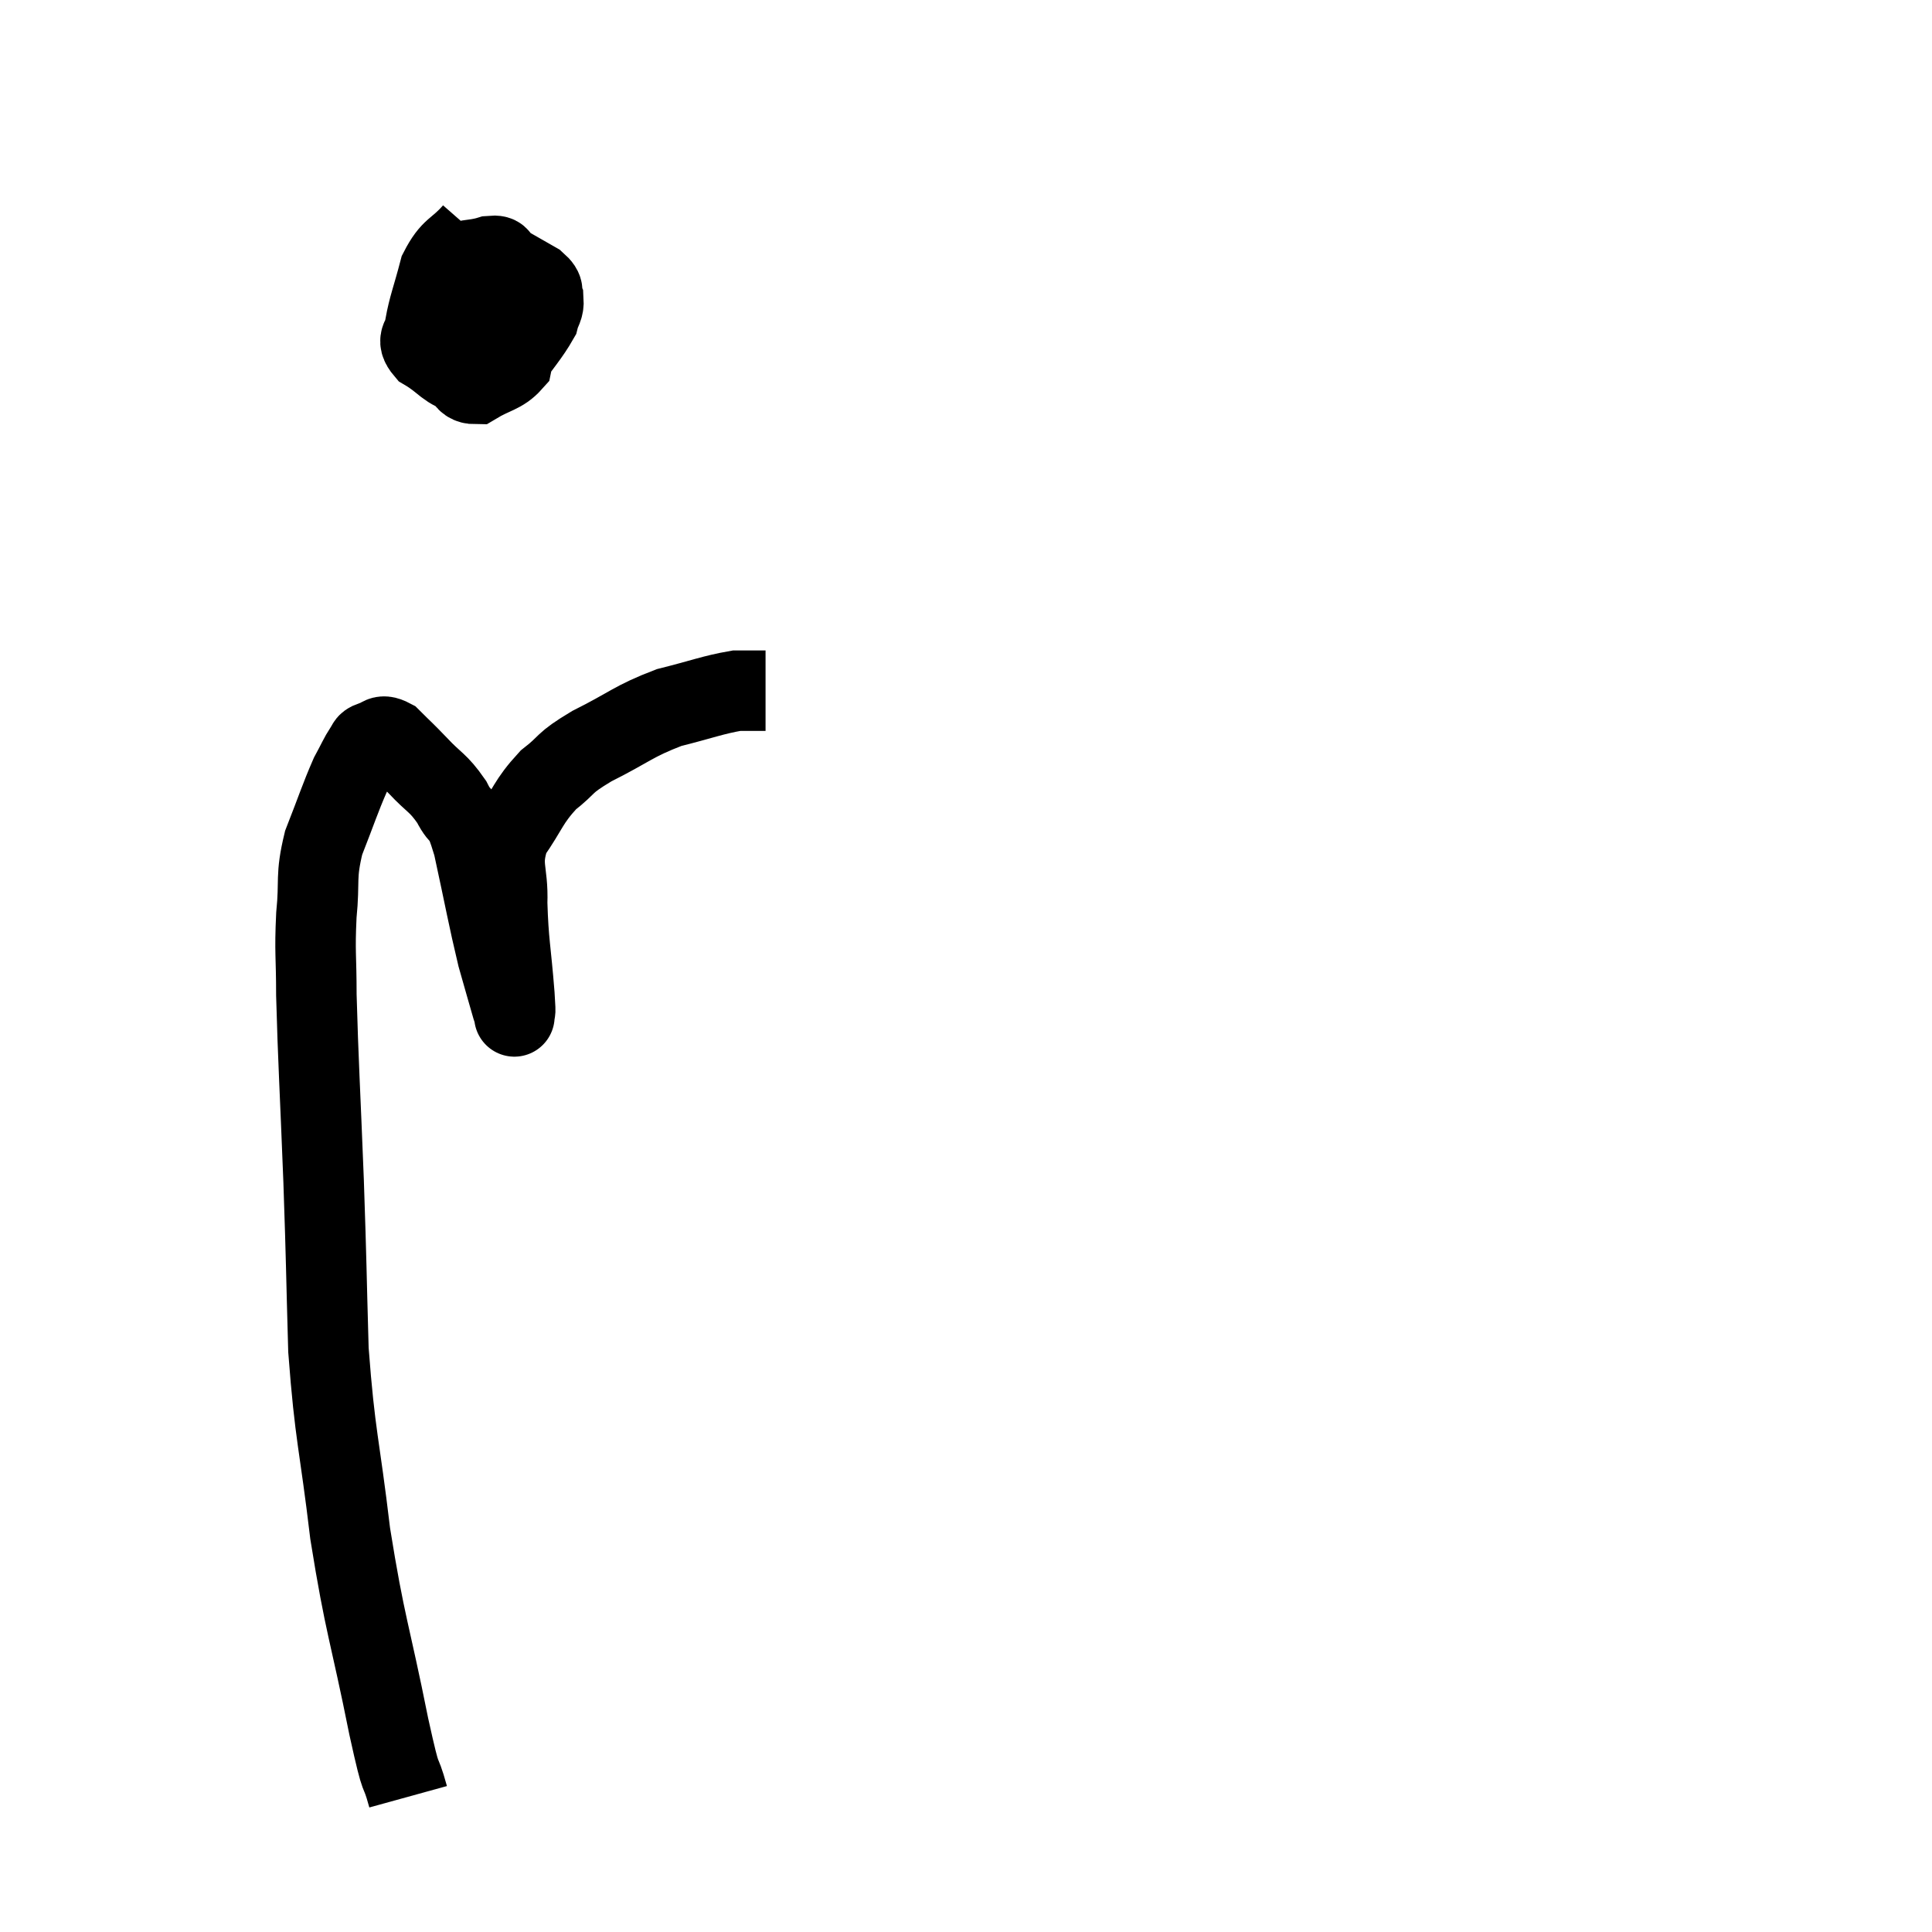 <svg width="48" height="48" viewBox="0 0 48 48" xmlns="http://www.w3.org/2000/svg"><path d="M 10.14 44.64 C 9.9 43.77, 10.02 44.535, 9.66 42.9 C 9.18 40.5, 9.075 40.44, 8.7 38.1 C 8.43 35.82, 8.325 35.73, 8.16 33.54 C 8.1 31.44, 8.115 31.545, 8.04 29.34 C 7.95 27.03, 7.905 26.37, 7.86 24.72 C 7.86 23.73, 7.815 23.685, 7.86 22.74 C 7.95 21.84, 7.83 21.81, 8.04 20.94 C 8.37 20.1, 8.445 19.845, 8.7 19.26 C 8.88 18.93, 8.925 18.81, 9.06 18.6 C 9.15 18.51, 9.075 18.48, 9.24 18.42 C 9.48 18.39, 9.435 18.21, 9.72 18.36 C 10.05 18.69, 10.005 18.63, 10.38 19.02 C 10.8 19.47, 10.875 19.425, 11.22 19.92 C 11.49 20.46, 11.475 20.04, 11.76 21 C 12.06 22.38, 12.12 22.755, 12.36 23.76 C 12.54 24.39, 12.615 24.66, 12.72 25.02 C 12.75 25.11, 12.765 25.155, 12.78 25.2 C 12.78 25.2, 12.78 25.32, 12.78 25.2 C 12.78 24.96, 12.825 25.41, 12.78 24.72 C 12.69 23.58, 12.63 23.43, 12.6 22.44 C 12.63 21.6, 12.405 21.525, 12.66 20.76 C 13.14 20.07, 13.11 19.935, 13.62 19.38 C 14.16 18.96, 13.95 18.99, 14.7 18.54 C 15.66 18.06, 15.72 17.925, 16.62 17.58 C 17.46 17.37, 17.7 17.265, 18.3 17.16 C 18.66 17.16, 18.84 17.16, 19.02 17.16 L 19.02 17.16" fill="none" stroke="black" stroke-width="2"></path><path d="M 11.76 5.76 C 11.34 6.24, 11.22 6.135, 10.92 6.72 C 10.74 7.41, 10.65 7.605, 10.56 8.1 C 10.56 8.4, 10.305 8.4, 10.56 8.7 C 11.07 9, 11.085 9.195, 11.58 9.3 C 12.06 9.21, 12.09 9.465, 12.54 9.12 C 12.96 8.52, 13.14 8.34, 13.38 7.92 C 13.44 7.68, 13.515 7.665, 13.5 7.44 C 13.41 7.23, 13.575 7.245, 13.32 7.02 C 12.9 6.78, 12.765 6.705, 12.48 6.54 C 12.33 6.45, 12.495 6.33, 12.18 6.36 C 11.7 6.51, 11.55 6.39, 11.22 6.66 C 11.04 7.05, 10.95 7.065, 10.86 7.44 C 10.86 7.8, 10.74 7.935, 10.86 8.16 C 11.1 8.25, 11.145 8.295, 11.34 8.34 C 11.49 8.34, 11.49 8.535, 11.64 8.34 C 11.79 7.95, 11.865 7.83, 11.94 7.56 C 11.94 7.41, 11.94 7.335, 11.94 7.26 C 11.94 7.26, 11.97 7.275, 11.94 7.26 C 11.88 7.23, 11.97 6.915, 11.82 7.2 C 11.58 7.8, 11.46 7.95, 11.34 8.4 C 11.34 8.7, 11.22 8.715, 11.34 9 C 11.58 9.27, 11.475 9.54, 11.82 9.54 C 12.27 9.27, 12.465 9.285, 12.72 9 C 12.78 8.7, 12.81 8.625, 12.84 8.4 C 12.84 8.25, 12.93 8.325, 12.84 8.1 C 12.66 7.8, 12.69 7.68, 12.48 7.5 C 12.24 7.44, 12.18 7.41, 12 7.38 C 11.88 7.38, 11.88 7.23, 11.76 7.38 C 11.64 7.68, 11.58 7.785, 11.52 7.98 L 11.52 8.16" fill="none" stroke="black" stroke-width="2"></path></svg>